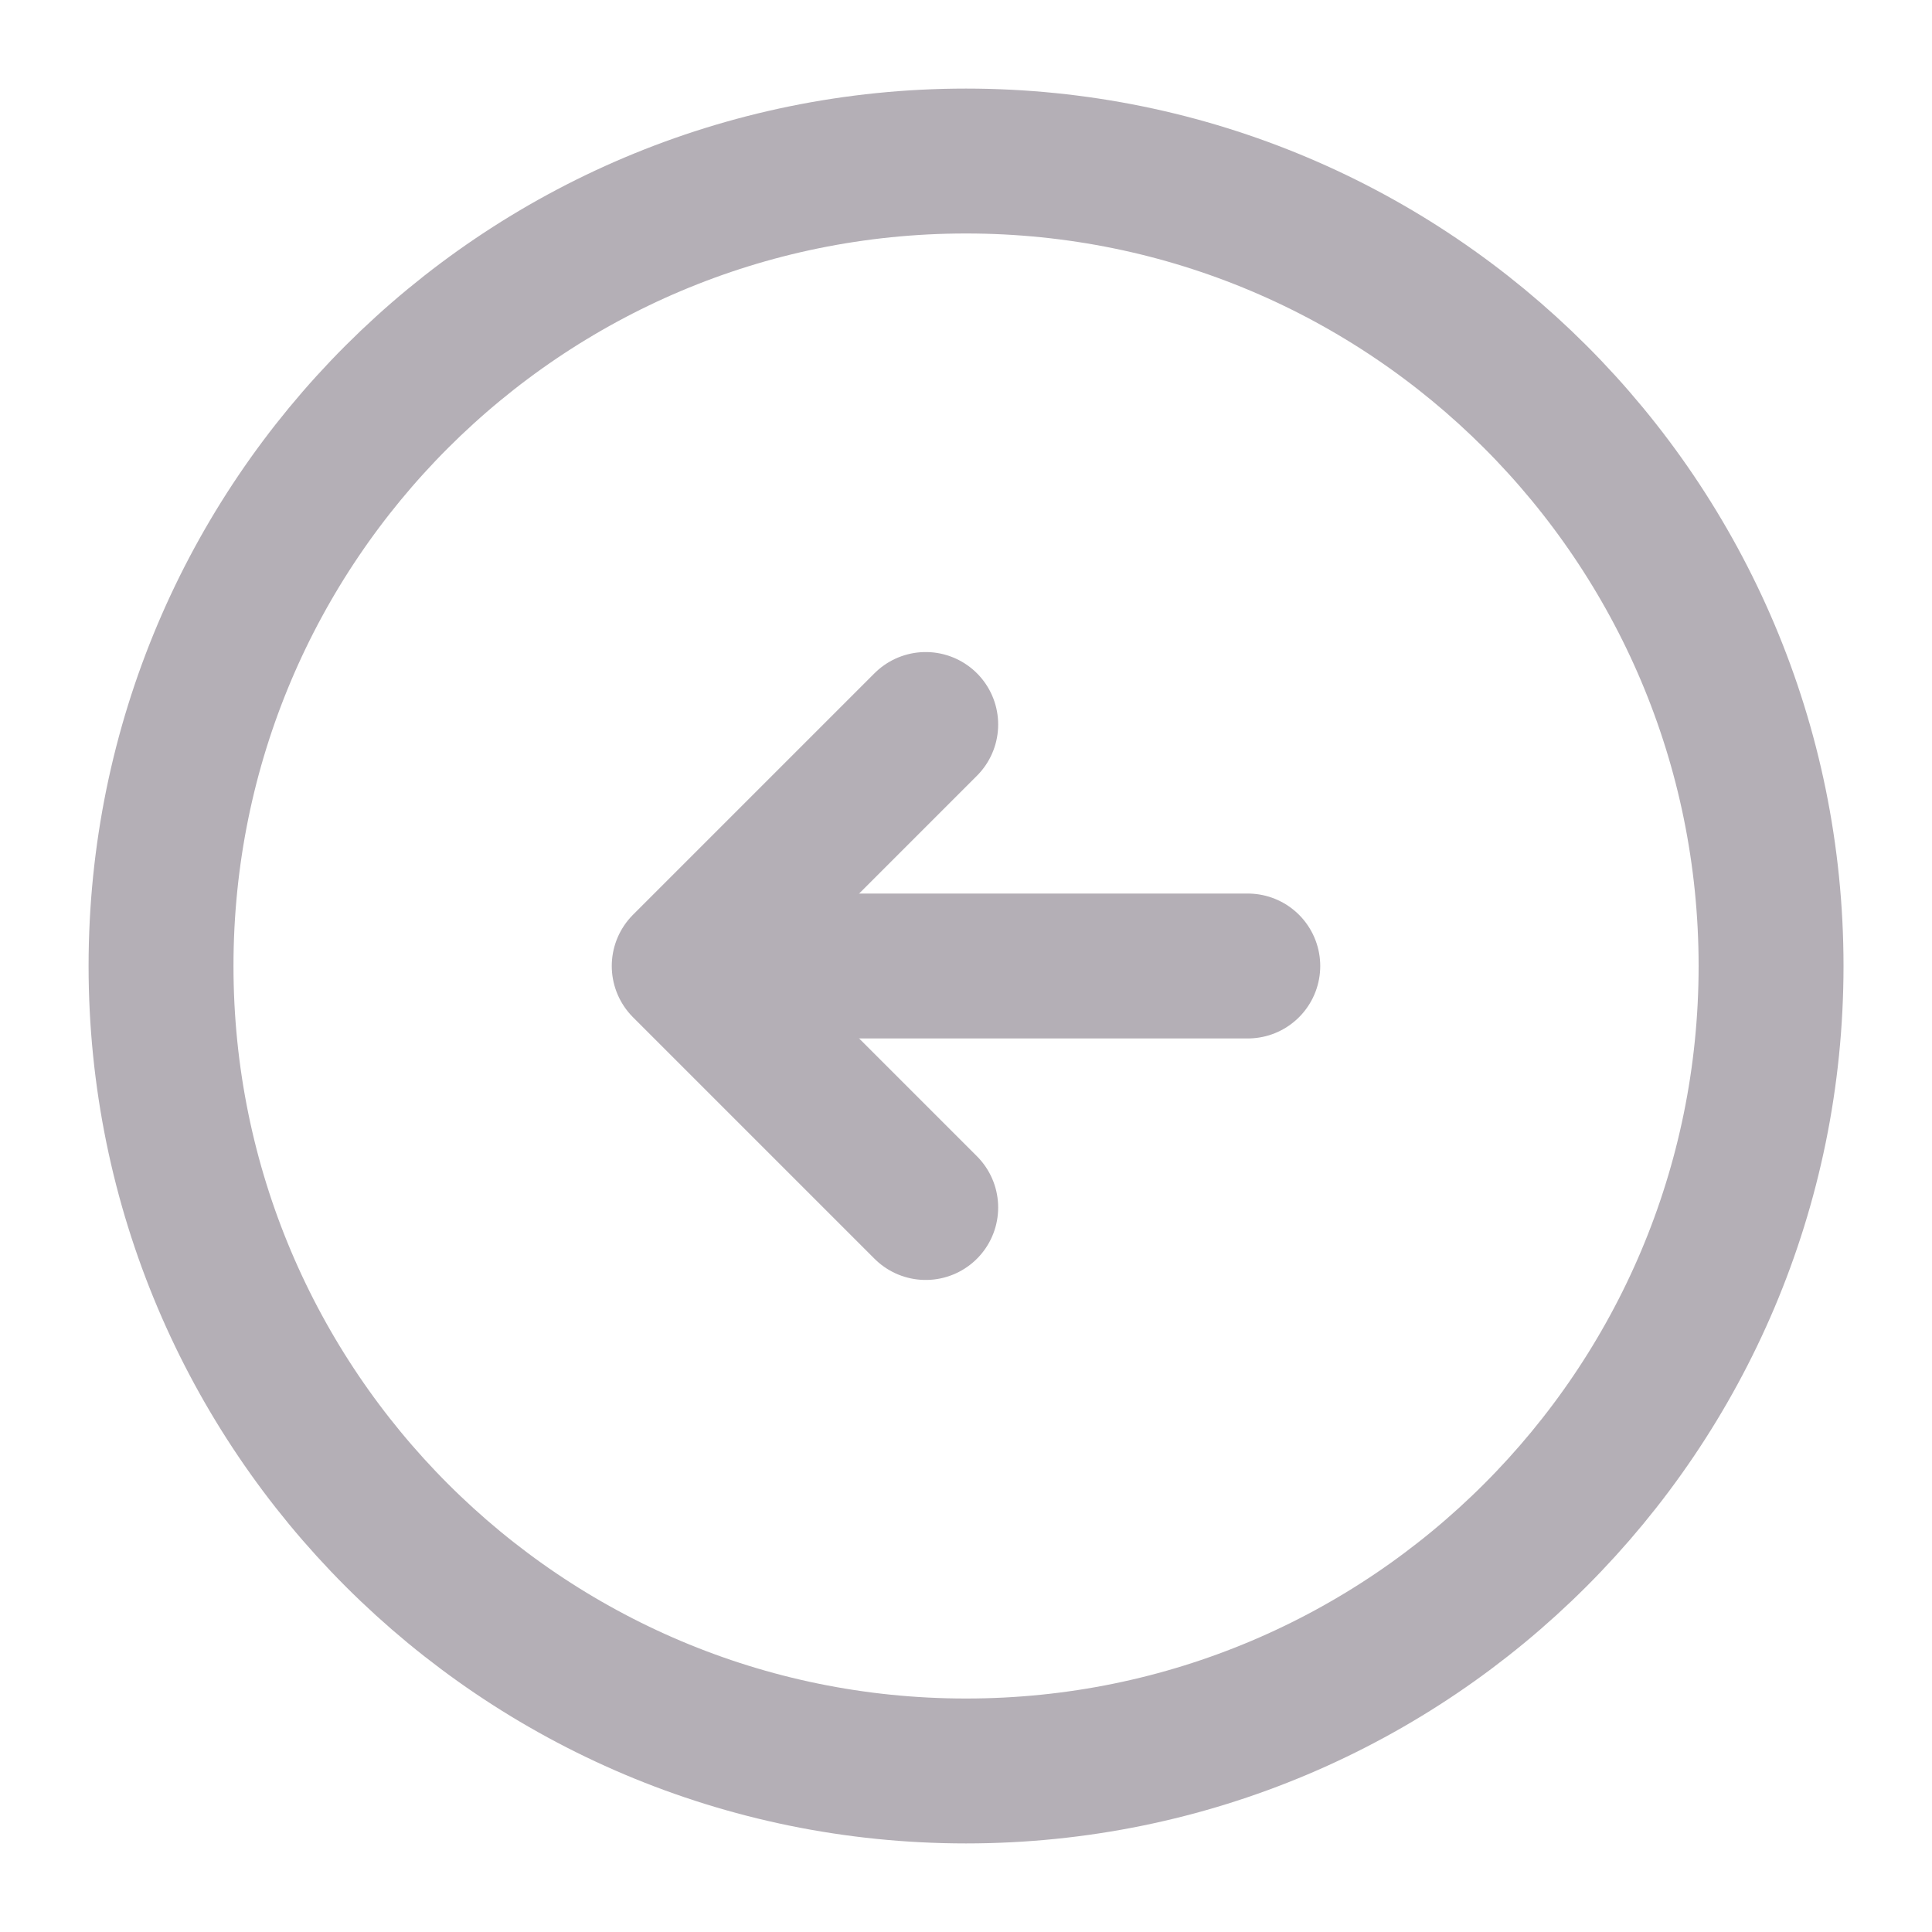 <svg width="20" height="20" viewBox="0 0 20 20" fill="none" xmlns="http://www.w3.org/2000/svg">
<path d="M10 18.333C14.603 18.333 18.334 14.602 18.334 10C18.334 5.397 14.603 1.667 10 1.667C5.398 1.667 1.667 5.397 1.667 10C1.667 14.602 5.398 18.333 10 18.333Z" stroke="#B4AFB6" stroke-width="1.5" stroke-linecap="round" stroke-linejoin="round"/>
<path d="M12.917 10H7.917" stroke="#B4AFB6" stroke-width="1.5" stroke-linecap="round" stroke-linejoin="round"/>
<path d="M9.583 7.5L7.083 10L9.583 12.5" stroke="#B4AFB6" stroke-width="1.5" stroke-linecap="round" stroke-linejoin="round"/>
</svg>

